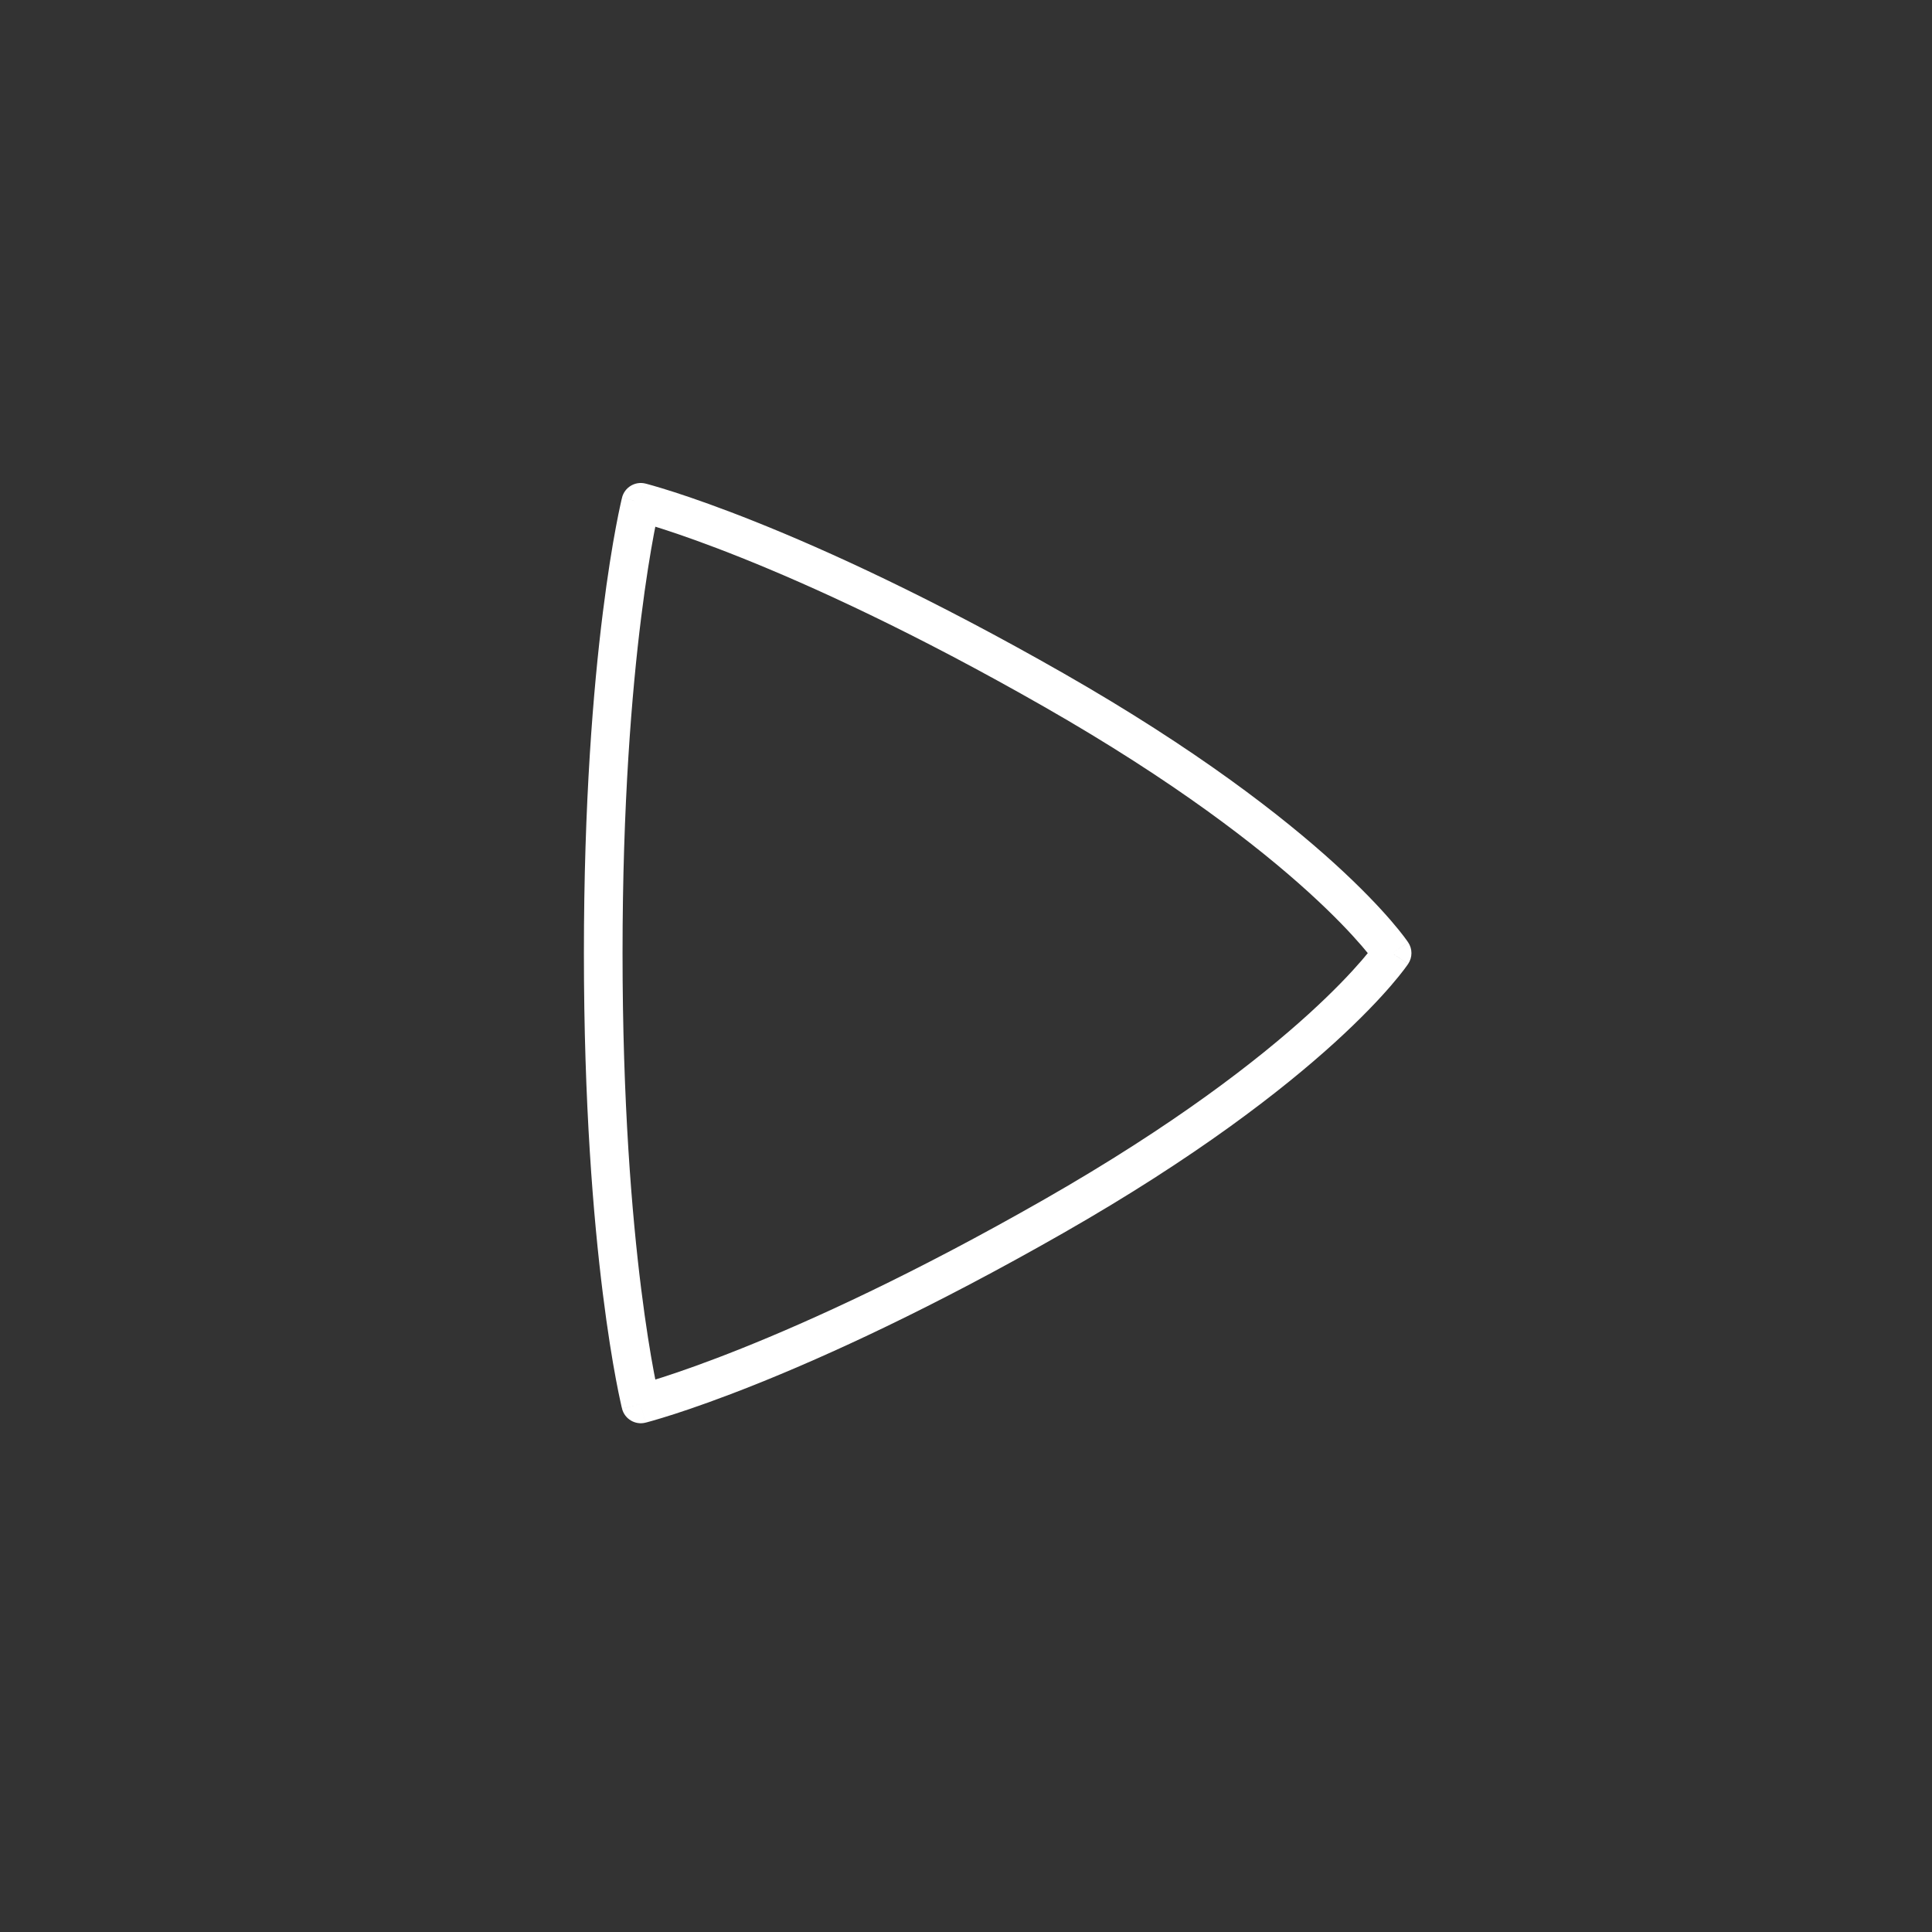 <svg width="75" height="75" viewBox="0 0 75 75" fill="none" xmlns="http://www.w3.org/2000/svg">
<rect x="0" y="0" width="75" height="75" fill="#333333" stroke="none"/>
<path d="M24.875 19.5L25.057 18.772C24.655 18.672 24.248 18.916 24.147 19.318L24.875 19.5ZM24.875 54.5L24.147 54.682C24.248 55.084 24.655 55.328 25.057 55.228L24.875 54.5ZM54.042 37L54.666 37.416C54.834 37.164 54.834 36.836 54.666 36.584L54.042 37ZM24.875 54.5C25.603 54.318 25.603 54.318 25.603 54.318C25.603 54.318 25.603 54.319 25.603 54.319C25.603 54.319 25.603 54.319 25.603 54.318C25.603 54.318 25.602 54.318 25.602 54.316C25.602 54.315 25.601 54.311 25.6 54.306C25.597 54.297 25.594 54.282 25.589 54.261C25.579 54.218 25.564 54.154 25.545 54.066C25.507 53.891 25.451 53.625 25.384 53.268C25.25 52.554 25.07 51.475 24.89 50.032C24.529 47.146 24.167 42.802 24.167 37H22.667C22.667 42.865 23.033 47.271 23.402 50.218C23.586 51.692 23.77 52.8 23.91 53.544C23.98 53.916 24.038 54.197 24.08 54.387C24.1 54.482 24.117 54.554 24.128 54.603C24.134 54.627 24.139 54.646 24.142 54.659C24.143 54.666 24.145 54.671 24.146 54.675C24.146 54.677 24.146 54.678 24.147 54.679C24.147 54.68 24.147 54.681 24.147 54.681C24.147 54.681 24.147 54.681 24.147 54.681C24.147 54.682 24.147 54.682 24.875 54.5ZM24.167 37C24.167 31.198 24.529 26.854 24.89 23.968C25.07 22.525 25.25 21.446 25.384 20.732C25.451 20.375 25.507 20.109 25.545 19.934C25.564 19.846 25.579 19.782 25.589 19.739C25.594 19.718 25.597 19.703 25.6 19.694C25.601 19.689 25.602 19.685 25.602 19.683C25.602 19.683 25.603 19.682 25.603 19.682C25.603 19.681 25.603 19.681 25.603 19.681C25.603 19.681 25.603 19.682 25.603 19.682C25.603 19.682 25.603 19.682 24.875 19.5C24.147 19.318 24.147 19.318 24.147 19.319C24.147 19.319 24.147 19.319 24.147 19.319C24.147 19.319 24.147 19.32 24.147 19.32C24.146 19.322 24.146 19.323 24.146 19.325C24.145 19.329 24.143 19.334 24.142 19.341C24.139 19.354 24.134 19.373 24.128 19.397C24.117 19.446 24.1 19.518 24.08 19.613C24.038 19.803 23.98 20.084 23.91 20.456C23.77 21.2 23.586 22.308 23.402 23.782C23.033 26.729 22.667 31.135 22.667 37H24.167ZM24.875 19.5C24.693 20.228 24.693 20.228 24.693 20.227C24.693 20.227 24.693 20.227 24.693 20.227C24.692 20.227 24.692 20.227 24.693 20.227C24.693 20.228 24.693 20.228 24.694 20.228C24.696 20.228 24.699 20.229 24.704 20.23C24.713 20.233 24.728 20.237 24.749 20.242C24.79 20.253 24.854 20.271 24.939 20.295C25.111 20.344 25.371 20.422 25.716 20.533C26.406 20.755 27.438 21.114 28.789 21.655C31.491 22.736 35.471 24.543 40.545 27.443L41.289 26.14C36.154 23.207 32.113 21.369 29.346 20.262C27.963 19.709 26.899 19.338 26.176 19.105C25.815 18.989 25.539 18.907 25.352 18.853C25.258 18.826 25.186 18.806 25.137 18.793C25.112 18.787 25.093 18.782 25.08 18.778C25.073 18.777 25.068 18.775 25.064 18.774C25.062 18.774 25.061 18.773 25.059 18.773C25.059 18.773 25.058 18.773 25.058 18.773C25.058 18.773 25.057 18.773 25.057 18.773C25.057 18.772 25.057 18.772 24.875 19.5ZM40.545 27.443C45.605 30.335 48.841 32.855 50.803 34.638C51.784 35.53 52.446 36.237 52.859 36.715C53.065 36.955 53.209 37.136 53.3 37.255C53.345 37.314 53.376 37.358 53.396 37.385C53.405 37.398 53.412 37.408 53.416 37.413C53.417 37.416 53.418 37.417 53.419 37.418C53.419 37.418 53.419 37.418 53.419 37.418C53.419 37.417 53.419 37.417 53.418 37.417C53.418 37.417 53.418 37.417 53.418 37.417C53.418 37.416 53.418 37.416 54.042 37C54.666 36.584 54.666 36.584 54.665 36.583C54.665 36.583 54.665 36.583 54.665 36.583C54.664 36.582 54.664 36.581 54.663 36.581C54.663 36.579 54.661 36.578 54.66 36.576C54.658 36.572 54.654 36.567 54.65 36.562C54.642 36.55 54.631 36.534 54.617 36.514C54.589 36.474 54.548 36.418 54.493 36.346C54.384 36.203 54.221 35.997 53.994 35.735C53.541 35.21 52.836 34.46 51.812 33.528C49.763 31.666 46.437 29.082 41.289 26.14L40.545 27.443ZM54.042 37C53.418 36.584 53.418 36.584 53.418 36.583C53.418 36.583 53.418 36.583 53.418 36.583C53.419 36.583 53.419 36.583 53.419 36.582C53.419 36.582 53.419 36.582 53.419 36.582C53.418 36.583 53.417 36.584 53.416 36.587C53.412 36.592 53.405 36.602 53.396 36.615C53.376 36.642 53.345 36.686 53.3 36.745C53.209 36.864 53.065 37.045 52.859 37.285C52.446 37.763 51.784 38.47 50.803 39.362C48.841 41.145 45.605 43.665 40.545 46.557L41.289 47.859C46.437 44.918 49.763 42.334 51.812 40.472C52.836 39.54 53.541 38.79 53.994 38.265C54.221 38.003 54.384 37.797 54.493 37.654C54.548 37.582 54.589 37.526 54.617 37.486C54.631 37.466 54.642 37.45 54.65 37.438C54.654 37.433 54.658 37.428 54.66 37.424C54.661 37.422 54.663 37.421 54.663 37.419C54.664 37.419 54.664 37.418 54.665 37.417C54.665 37.417 54.665 37.417 54.665 37.417C54.666 37.416 54.666 37.416 54.042 37ZM40.545 46.557C35.471 49.457 31.491 51.264 28.789 52.345C27.438 52.886 26.406 53.245 25.716 53.467C25.371 53.578 25.111 53.656 24.939 53.705C24.854 53.729 24.79 53.747 24.749 53.758C24.728 53.763 24.713 53.767 24.704 53.77C24.699 53.771 24.696 53.772 24.694 53.772C24.693 53.772 24.693 53.773 24.693 53.773C24.692 53.773 24.692 53.773 24.693 53.773C24.693 53.773 24.693 53.773 24.693 53.773C24.693 53.772 24.693 53.772 24.875 54.5C25.057 55.228 25.057 55.228 25.057 55.227C25.057 55.227 25.058 55.227 25.058 55.227C25.058 55.227 25.059 55.227 25.059 55.227C25.061 55.227 25.062 55.226 25.064 55.226C25.068 55.225 25.073 55.223 25.08 55.222C25.093 55.218 25.112 55.213 25.137 55.207C25.186 55.194 25.258 55.174 25.352 55.147C25.539 55.093 25.815 55.011 26.176 54.895C26.899 54.662 27.963 54.291 29.346 53.738C32.113 52.631 36.154 50.793 41.289 47.859L40.545 46.557Z" fill="white"/>
</svg>

